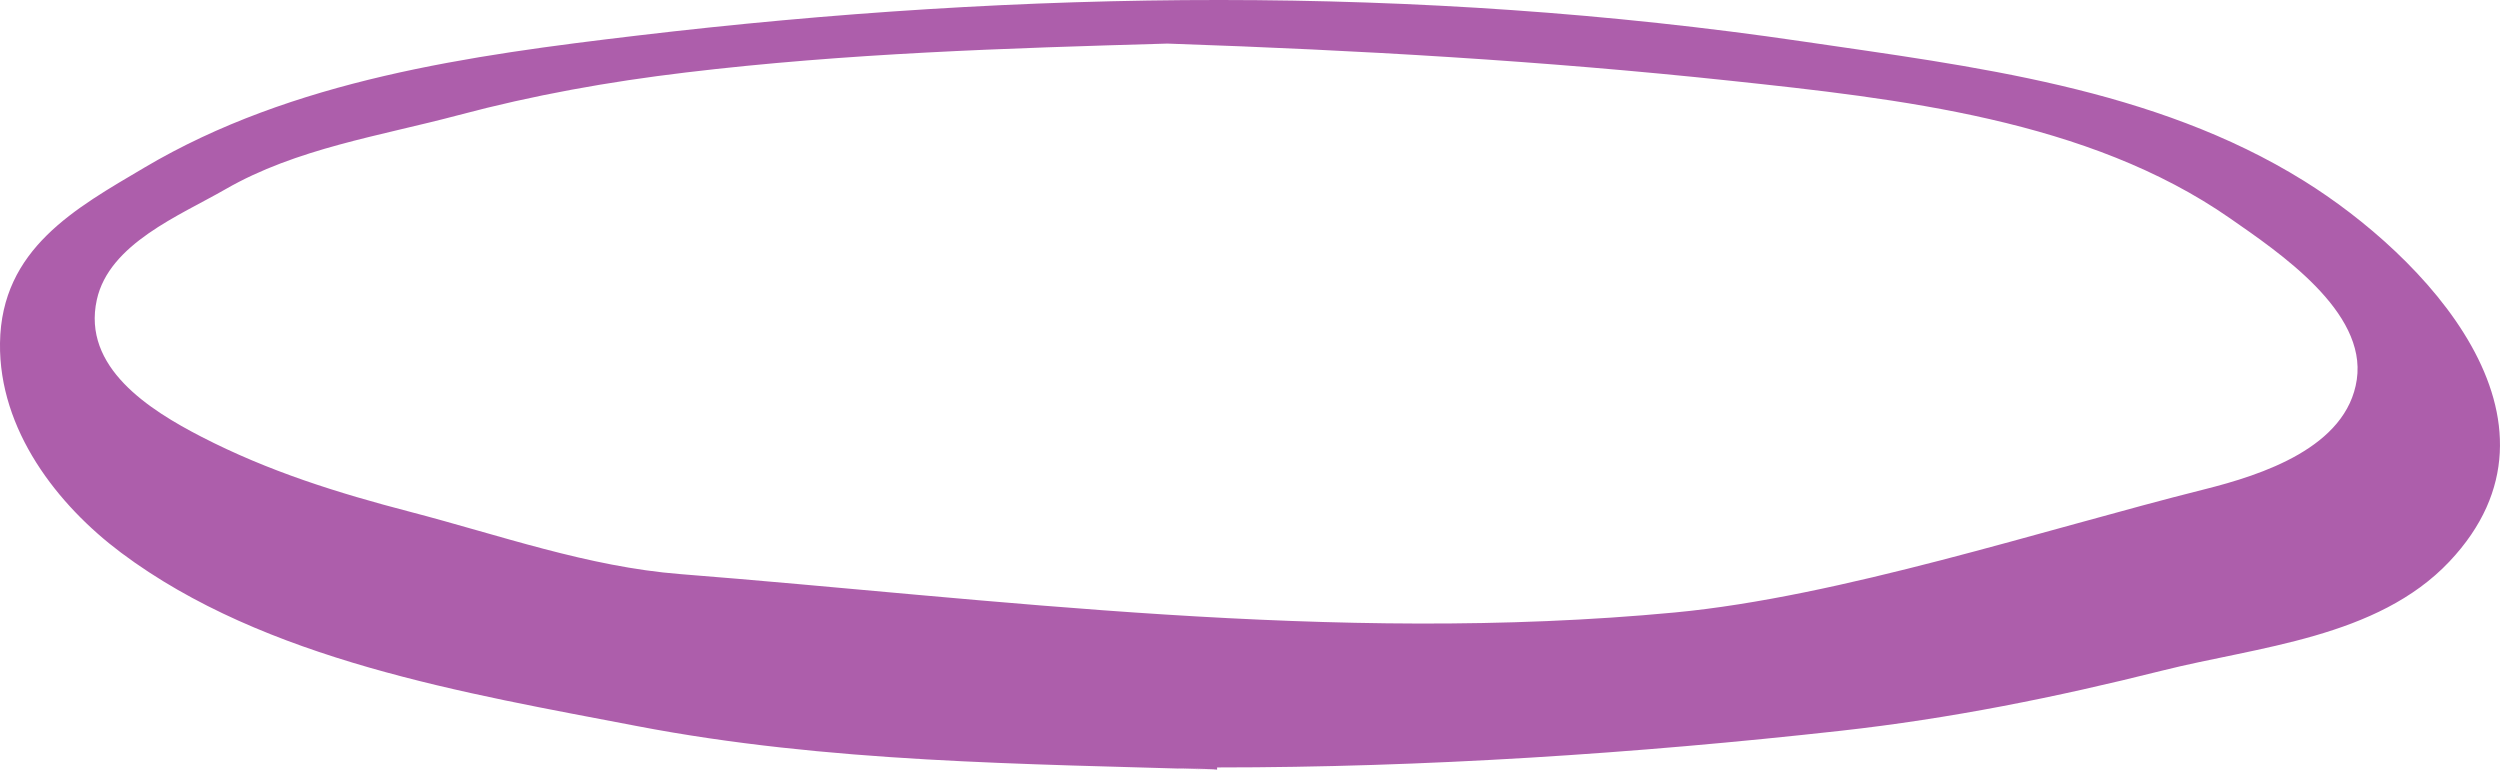 <svg xmlns="http://www.w3.org/2000/svg" width="1080" height="332.5" viewBox="0 0 1080 332.5"><g id="a"/><g id="b"><g id="c"><path id="d" d="M52.3 238.76c62.15 46.56 149.21 60.75 222.8 74.89 82.29 15.82 167.36 16.3 250.68 18.84-37.39-1.14.0-.32.0.0.0-.32.0-.63.01-.95 89.45.0 180.37-5.95 269.38-15.84 47.26-5.25 92.9-14.44 139.08-26.04 40.93-10.28 92.72-14.06 123.89-47.07 57.76-61.18-11.56-132.56-62.81-164.43-64.86-40.34-143.43-49.49-216.67-60.27C611.97-6.64 442.32-4.44 275.43 15.35c-72.12 8.55-148.92 19.06-213.08 57.07C32.84 89.9.54 107.37.0 148.23c-.49 37.53 24.85 69.97 52.3 90.53zm-10.48-109.25c5.34-24.23 35.68-36.31 55.6-47.77 30.66-17.65 66.69-22.97 100.58-31.99 32.59-8.68 64.83-14.44 98.36-18.45 69.39-8.31 138.08-10.46 207.93-12.47.61.02 1.18.04 1.73.06 80.78 2.78 160.83 7.39 241.23 15.96 72.97 7.79 154.79 16.74 216.17 59.49 21.18 14.75 59.02 40.18 54.72 69.62-4.28 29.32-40.95 41.19-65.87 47.44-69.52 17.44-157.44 46.45-228.77 53.19-147.74 13.97-295.7-6.05-429.63-16.58-39.76-3.13-78.13-16.85-116.61-26.88-31.5-8.21-61.22-17.49-90.21-32.43-22.55-11.62-51.66-30.03-45.23-59.18z" fill="#ad5eab"/></g></g></svg>